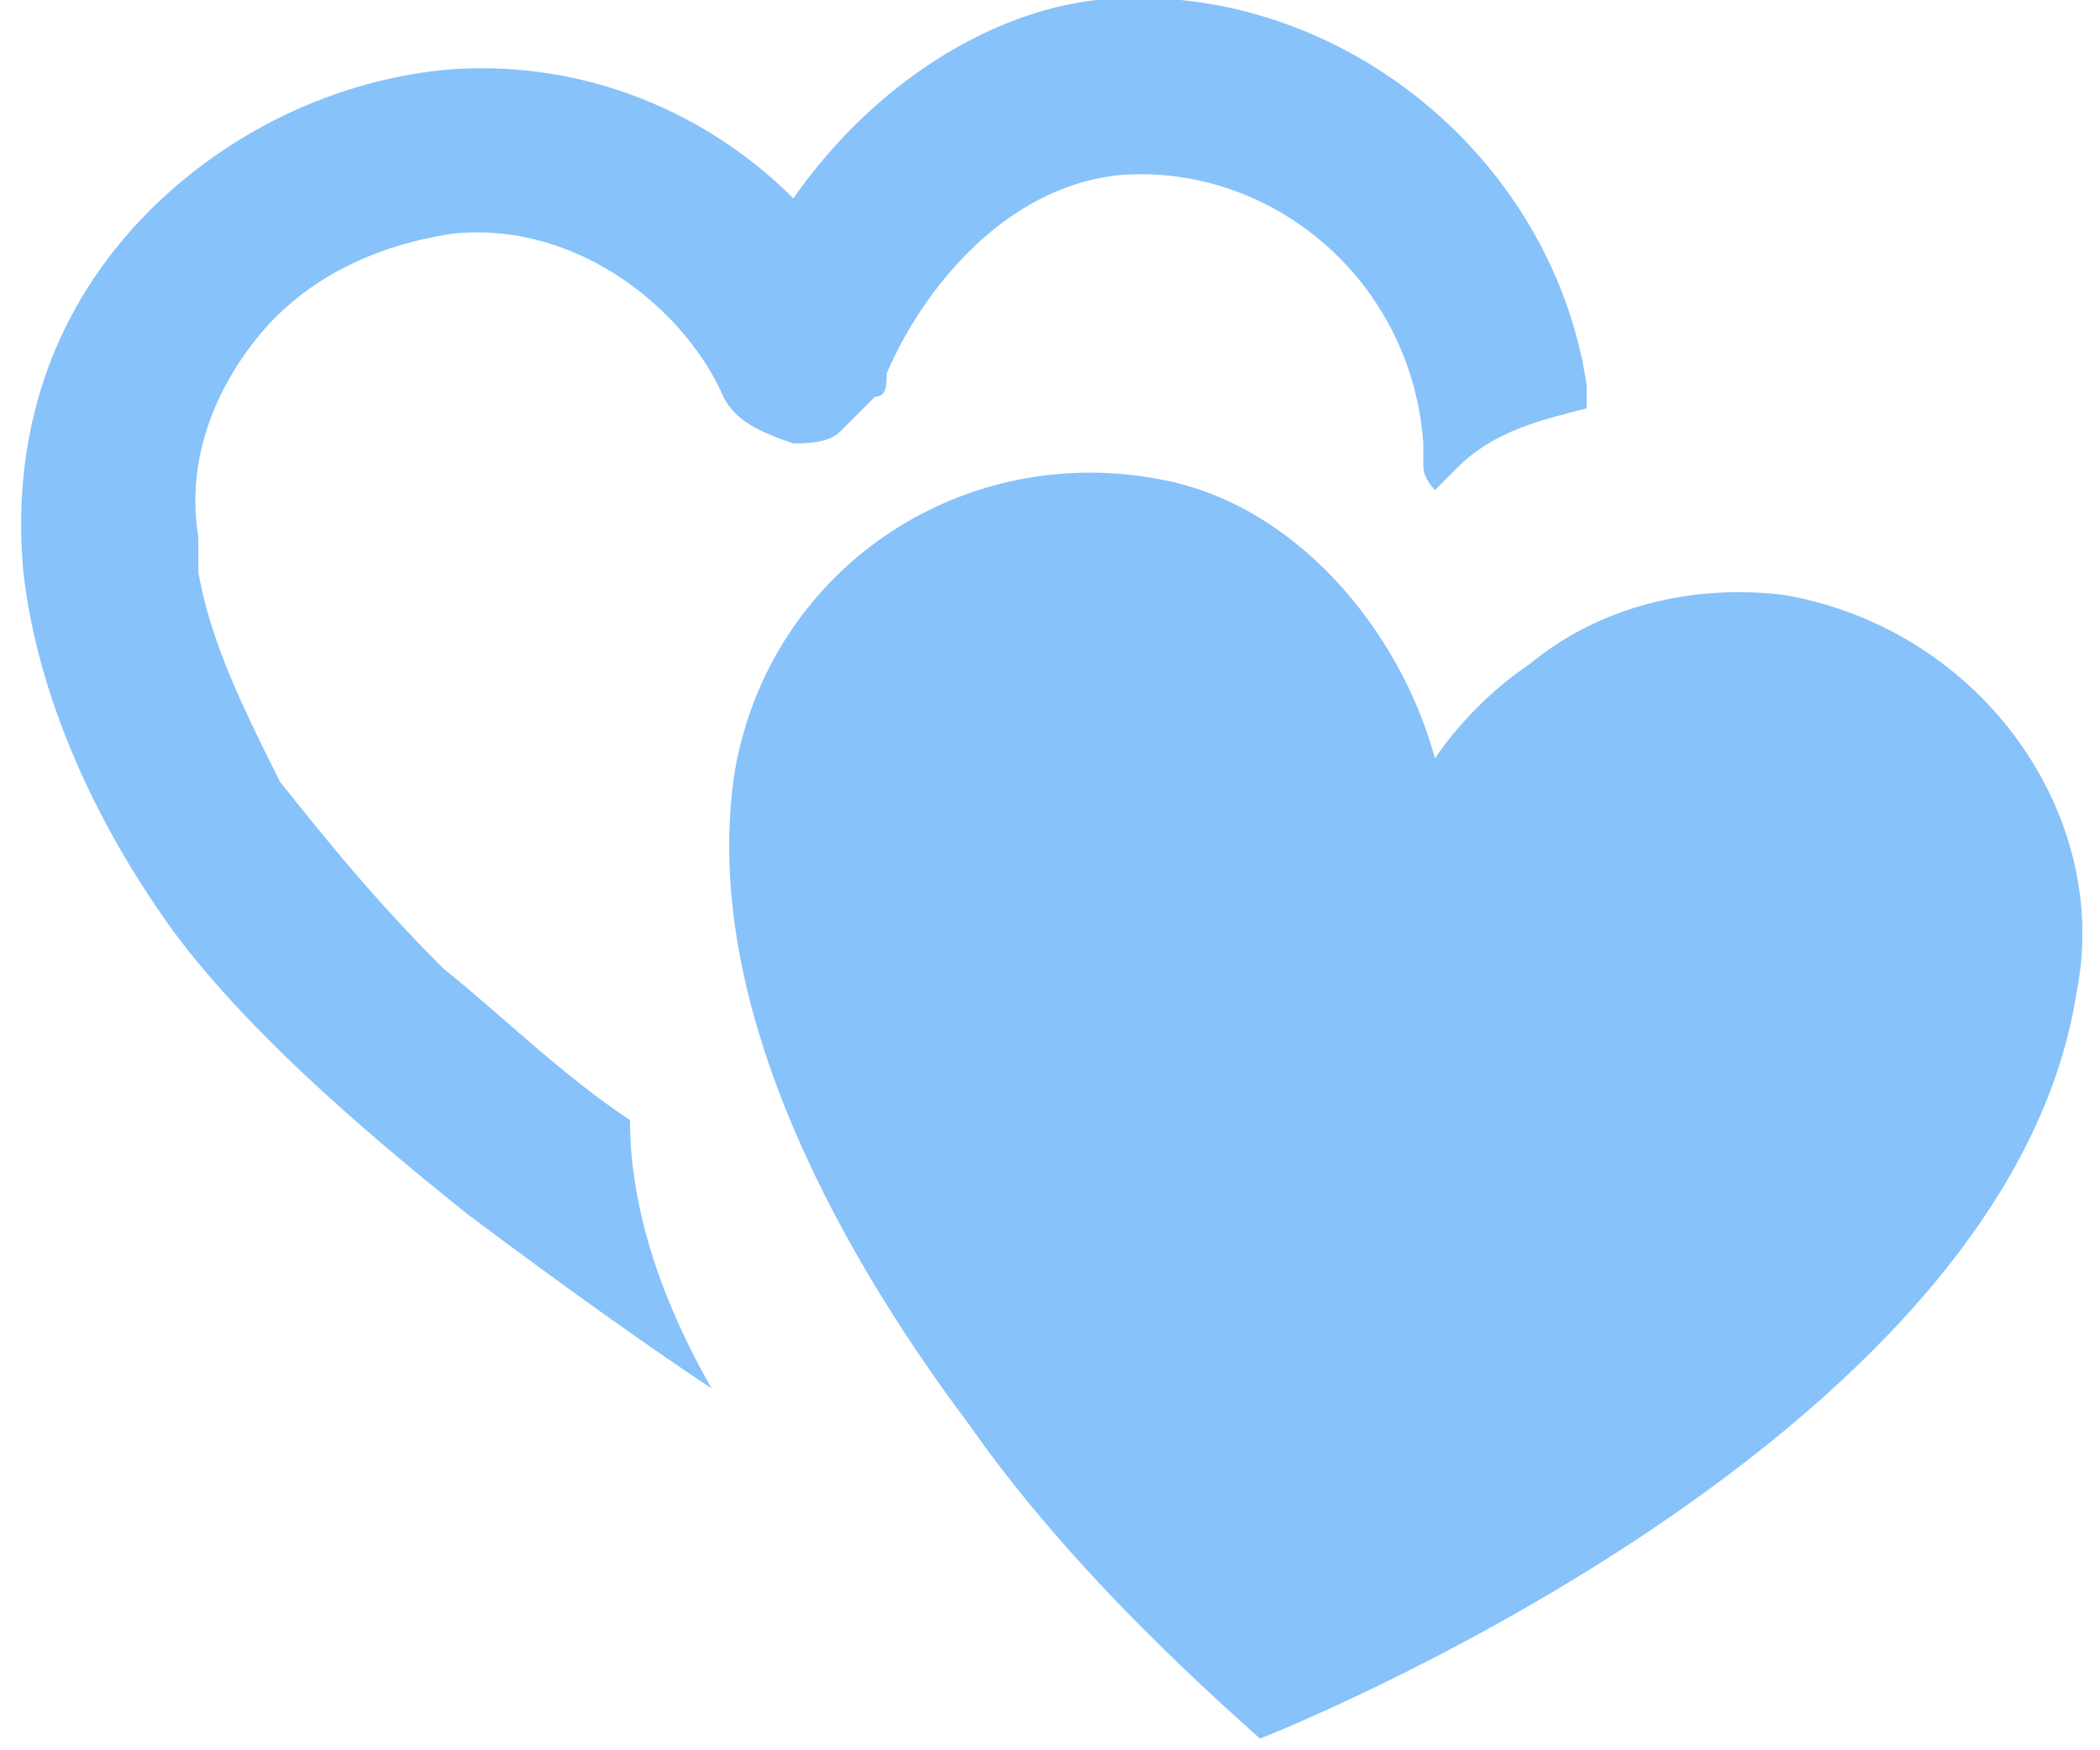 <?xml version="1.0" encoding="UTF-8"?>
<!-- Generator: Adobe Illustrator 24.2.3, SVG Export Plug-In . SVG Version: 6.00 Build 0)  -->
<svg version="1.1" id="圖層_1" xmlns="http://www.w3.org/2000/svg" xmlns:xlink="http://www.w3.org/1999/xlink" x="0px" y="0px" viewBox="0 0 18 15" style="enable-background:new 0 0 18 15;" xml:space="preserve">
<style type="text/css">
	.st0{fill:#87C2FA;}
</style>
<g>
	<path class="st0" d="M15.3,5.1c-0.8-0.1-1.6,0.1-2.2,0.6c-0.3,0.2-0.6,0.5-0.8,0.8c-0.3-1.1-1.2-2.2-2.4-2.4   C8.2,3.8,6.6,4.9,6.3,6.6c-0.3,1.9,0.8,4,2,5.6c0,0,0,0,0,0c0.7,1,1.6,1.9,2.5,2.7c0,0,6.4-2.5,7-6.4C18.1,7,17,5.4,15.3,5.1z"/>
	<path class="st0" d="M5.4,9.6C4.8,9.2,4.3,8.7,3.8,8.3c-0.6-0.6-1-1.1-1.4-1.6C2.1,6.1,1.8,5.5,1.7,4.9c0-0.1,0-0.2,0-0.3   C1.6,4,1.8,3.4,2.2,2.9c0.4-0.5,1-0.8,1.7-0.9c1.1-0.1,2,0.7,2.3,1.4c0.1,0.2,0.3,0.3,0.6,0.4c0.1,0,0.3,0,0.4-0.1   c0.1-0.1,0.2-0.2,0.3-0.3c0.1,0,0.1-0.1,0.1-0.2c0.3-0.7,1-1.6,2-1.7c1.3-0.1,2.5,0.9,2.6,2.3l0,0.2c0,0.1,0.1,0.2,0.1,0.2   c0.1-0.1,0.1-0.1,0.2-0.2c0.3-0.3,0.7-0.4,1.1-0.5c0,0,0-0.1,0-0.1l0-0.1c0,0,0,0,0,0c-0.3-2-2.2-3.5-4.2-3.3   C8.5,0.1,7.5,0.7,6.8,1.7c-0.8-0.8-1.9-1.2-3-1.1c-1,0.1-2,0.6-2.7,1.4c-0.7,0.8-1,1.8-0.9,2.9C0.3,5.8,0.7,6.9,1.5,8   C2.1,8.8,3,9.6,4,10.4c0.8,0.6,1.5,1.1,2.1,1.5C5.7,11.2,5.4,10.4,5.4,9.6z"/>
</g>
</svg>
